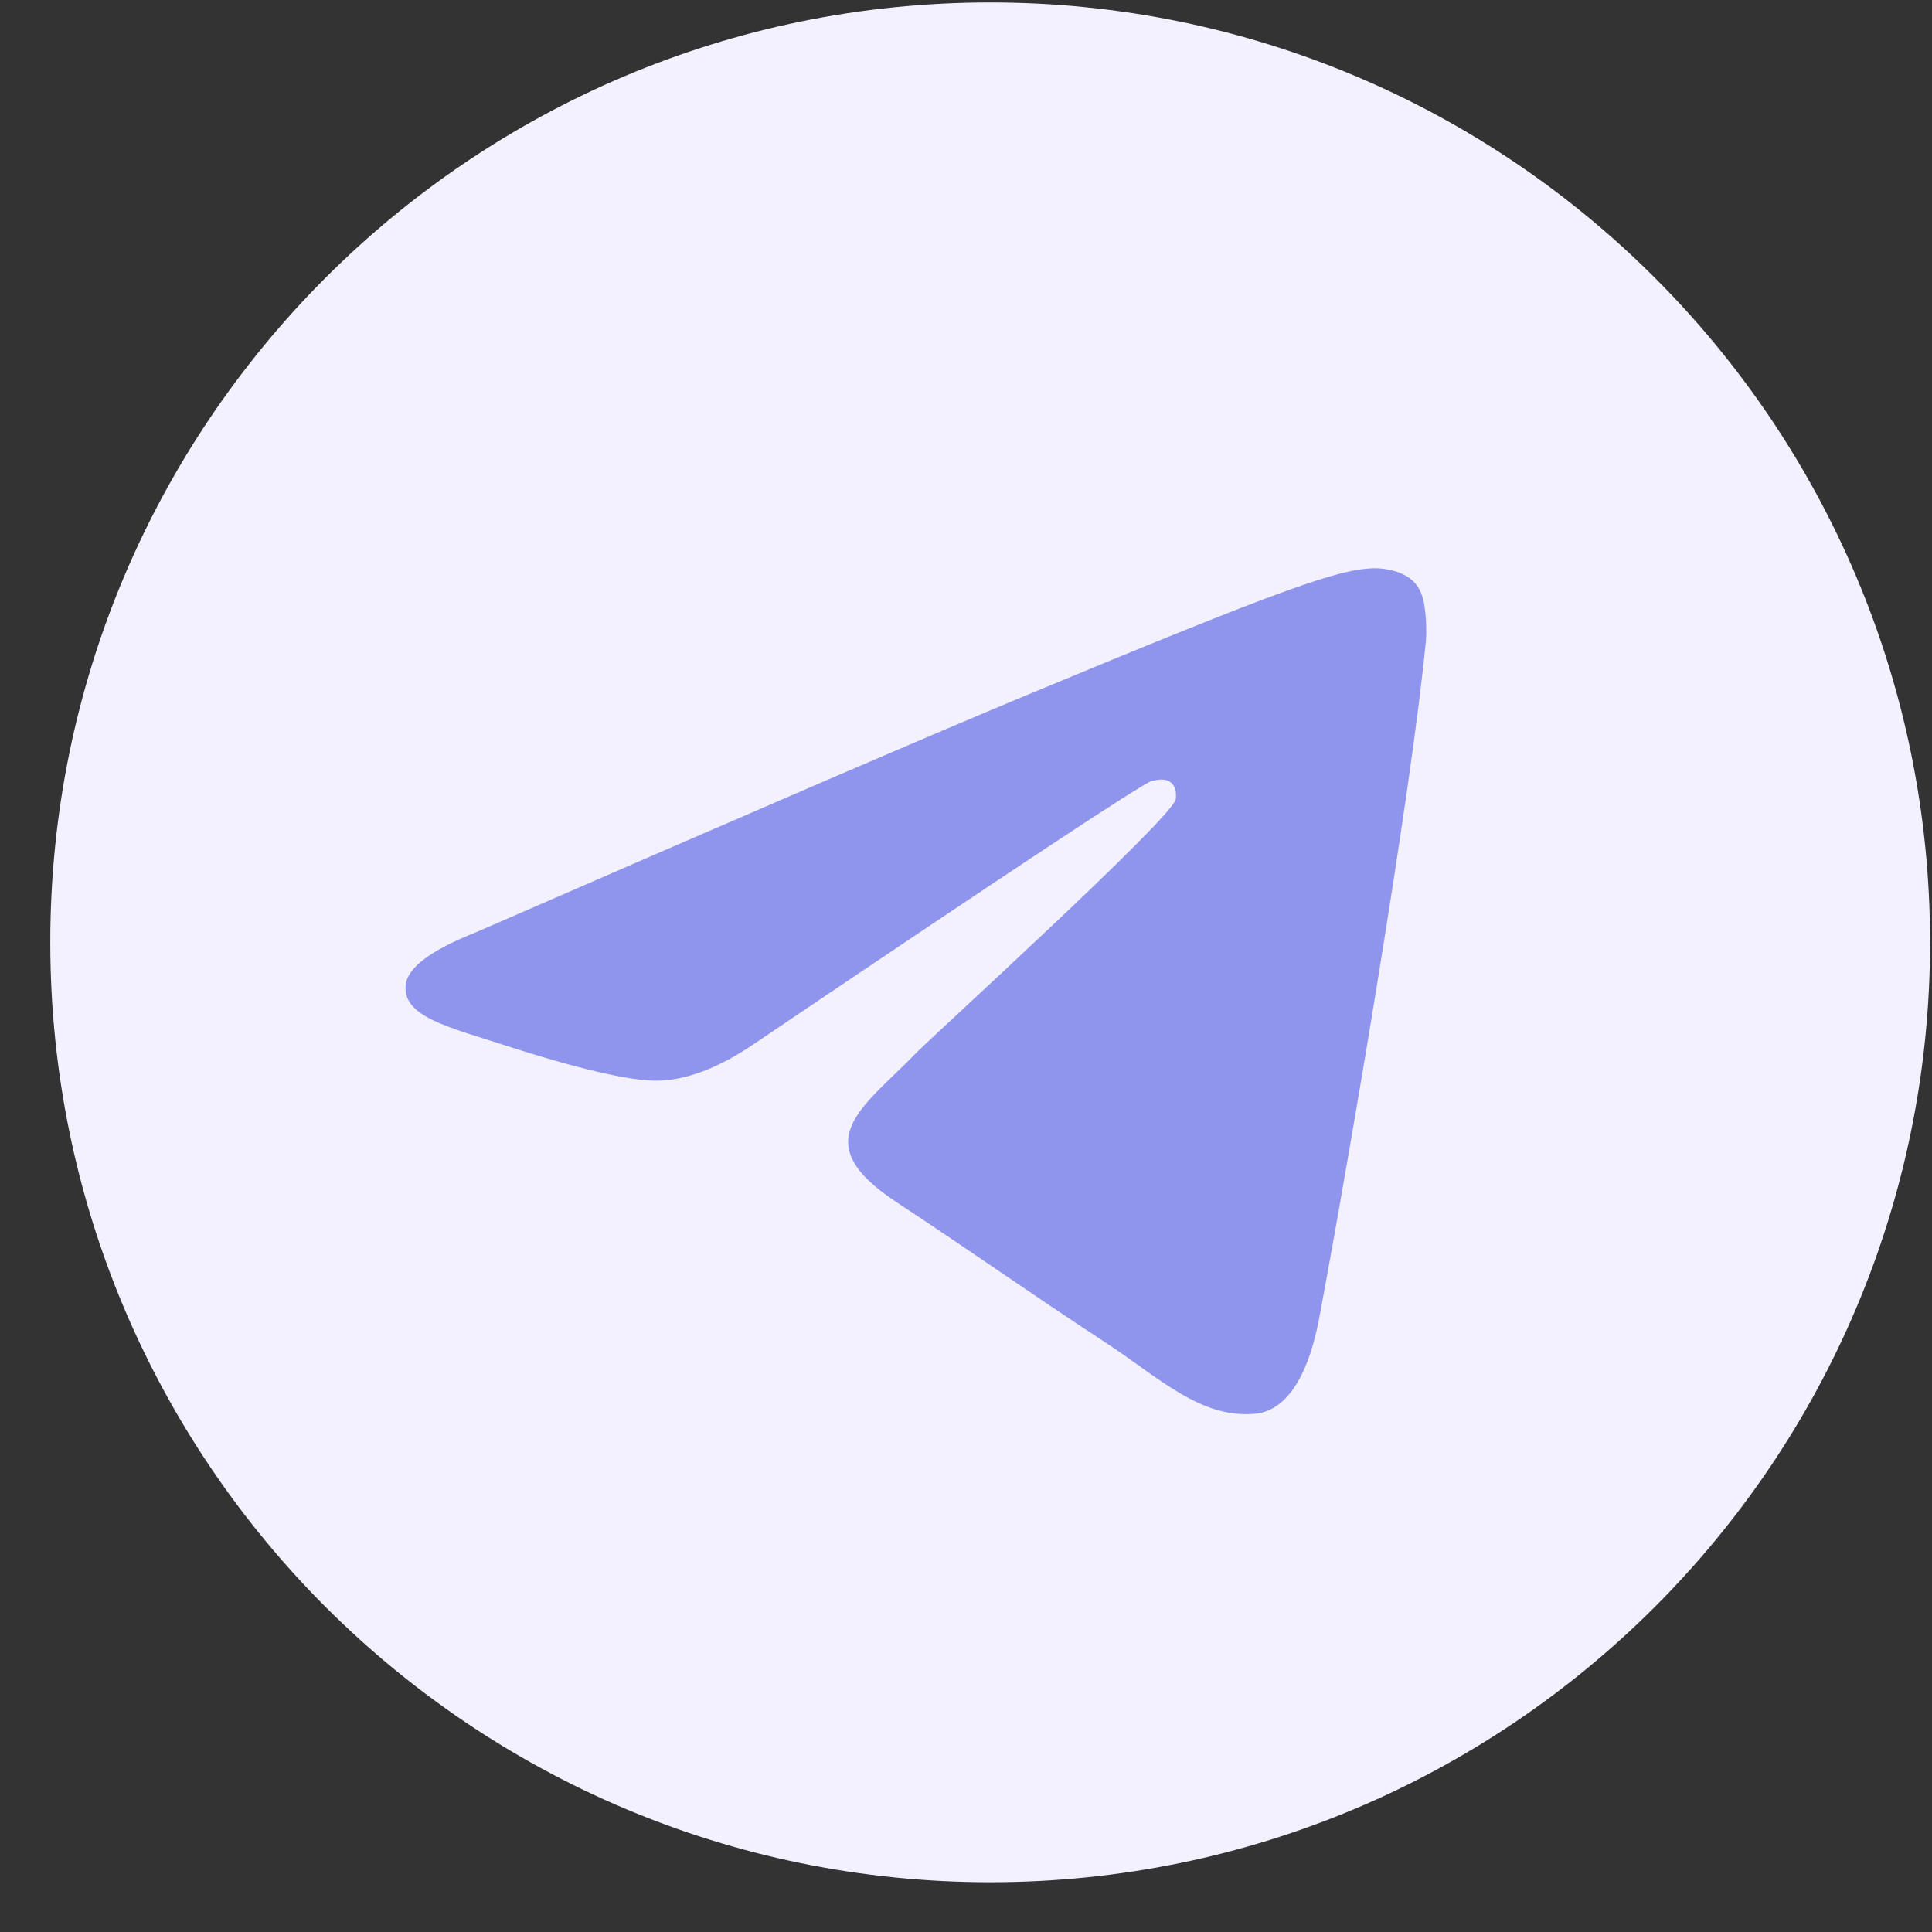 <svg width="37" height="37" viewBox="0 0 37 37" fill="none" xmlns="http://www.w3.org/2000/svg">
<rect x="0" y="0" width="37" height="37" fill="#333333" stroke="none"/>
<g clip-path="url(#clip0_435_3697)">
<path d="M18.963 36.047C28.904 36.047 36.963 27.988 36.963 18.047C36.963 8.105 28.904 0.047 18.963 0.047C9.022 0.047 0.963 8.105 0.963 18.047C0.963 27.988 9.022 36.047 18.963 36.047Z" fill="#F3F1FF"/>
<path fill-rule="evenodd" clip-rule="evenodd" d="M9.11 17.857C14.358 15.57 17.857 14.063 19.608 13.335C24.606 11.256 25.645 10.895 26.322 10.883C26.471 10.88 26.804 10.917 27.02 11.092C27.202 11.24 27.252 11.439 27.276 11.579C27.3 11.72 27.33 12.039 27.306 12.288C27.035 15.134 25.863 22.041 25.267 25.229C25.014 26.578 24.517 27.03 24.037 27.075C22.991 27.171 22.197 26.384 21.185 25.72C19.601 24.682 18.706 24.035 17.168 23.022C15.391 21.851 16.543 21.207 17.556 20.155C17.821 19.88 22.426 15.691 22.515 15.311C22.527 15.263 22.537 15.086 22.432 14.992C22.326 14.899 22.171 14.931 22.059 14.956C21.9 14.992 19.369 16.665 14.466 19.975C13.748 20.468 13.098 20.708 12.514 20.696C11.872 20.682 10.636 20.332 9.716 20.034C8.589 19.667 7.693 19.473 7.771 18.851C7.812 18.527 8.258 18.195 9.11 17.857Z" fill="#8F94EC"/>
</g>
<defs>
<clipPath id="clip0_435_3697">
<rect width="36" height="36" fill="white" transform="translate(0.963 0.047)"/>
</clipPath>
</defs>
</svg>
